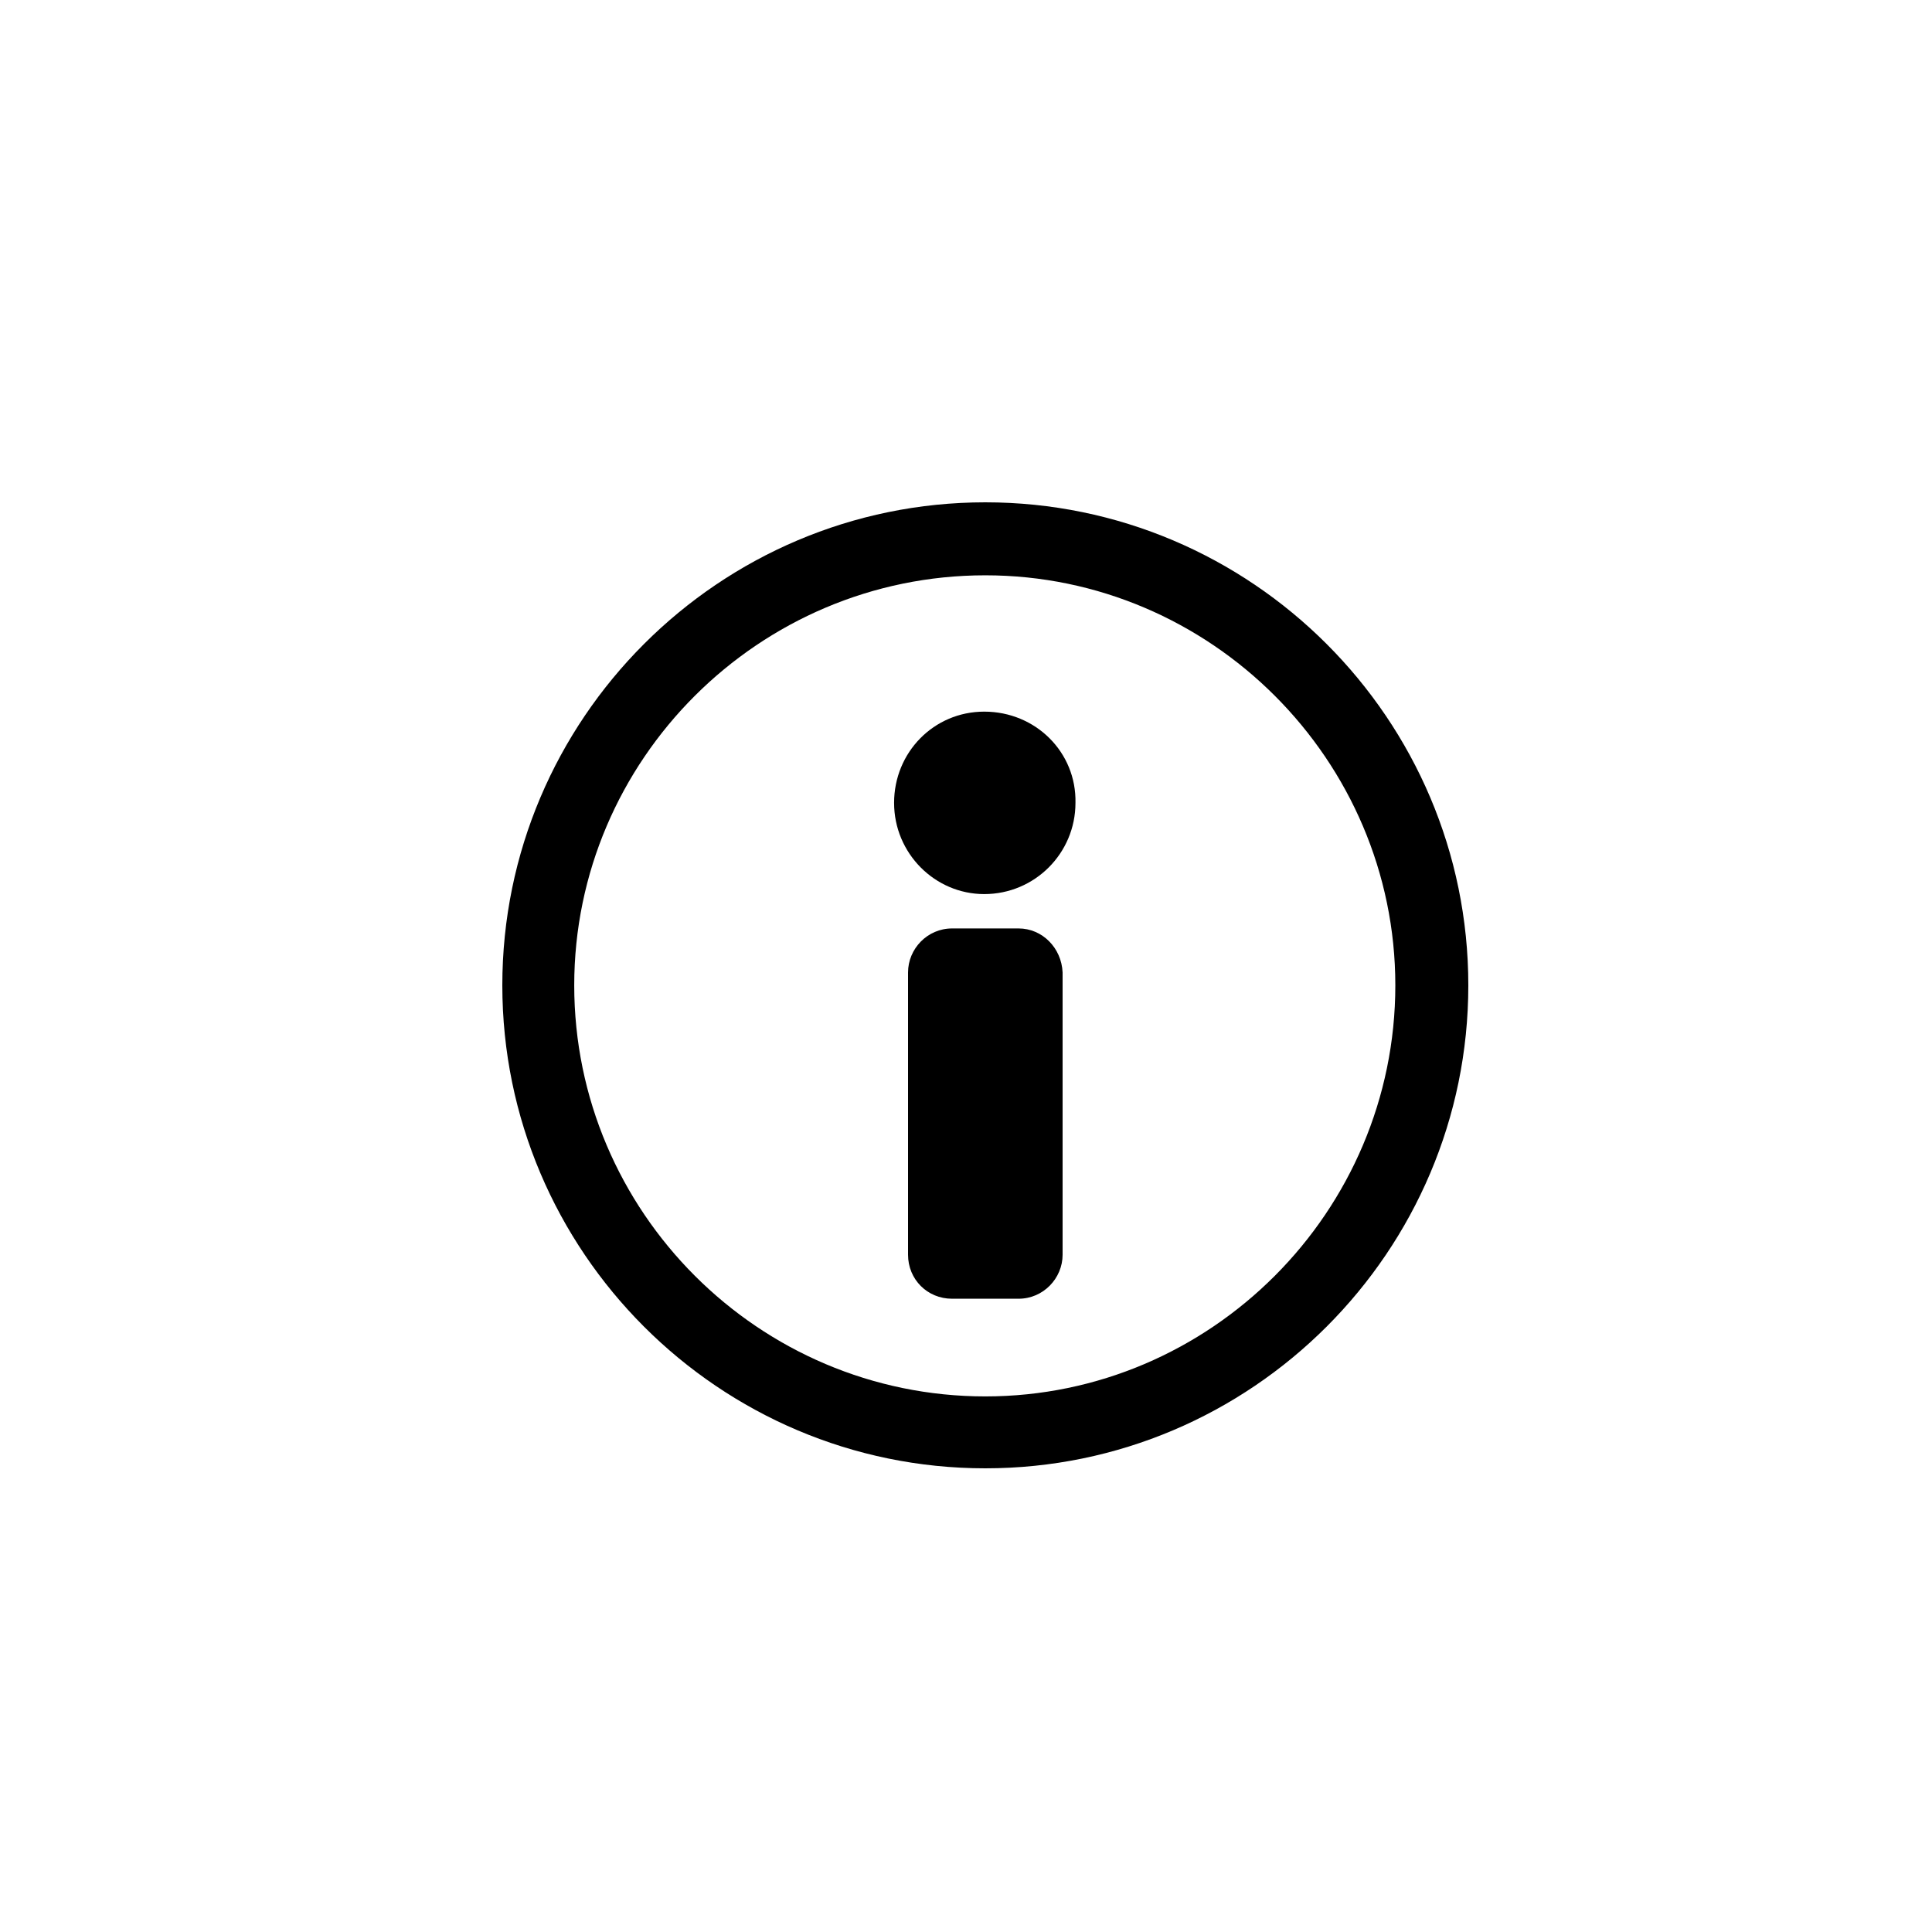 <?xml version="1.0" encoding="UTF-8" standalone="no"?>
<svg width="50px" height="50px" viewBox="0 0 50 50" version="1.1" xmlns="http://www.w3.org/2000/svg" xmlns:xlink="http://www.w3.org/1999/xlink">
    <!-- Generator: Sketch 3.7.1 (28215) - http://www.bohemiancoding.com/sketch -->
    <title>Group 2</title>
    <desc>Created with Sketch.</desc>
    <defs></defs>
    <g id="Page-1" stroke="none" stroke-width="1" fill="none" fill-rule="evenodd">
        <g id="Artboard-4" transform="translate(-425, -225)">
            <rect id="Rectangle-6" x="425" y="225" width="50" height="50"></rect>
            <path d="M451.361,249.028 L449.639,249.028 C449,249.028 448.5,249.556 448.5,250.167 L448.5,257.472 C448.5,258.111 449,258.611 449.639,258.611 L451.361,258.611 C452,258.611 452.5,258.083 452.5,257.472 L452.5,250.167 C452.472,249.528 451.972,249.028 451.361,249.028 L451.361,249.028 L451.361,249.028 Z M450.472,243.417 C449.167,243.417 448.139,244.472 448.139,245.778 C448.139,247.083 449.194,248.139 450.472,248.139 C451.778,248.139 452.833,247.083 452.833,245.778 C452.861,244.472 451.806,243.417 450.472,243.417 L450.472,243.417 L450.472,243.417 Z M450.5,238 C443.611,238 438,243.611 438,250.5 C438,257.389 443.611,263 450.5,263 C457.389,263 463,257.389 463,250.5 C463,243.611 457.389,238 450.5,238 L450.5,238 L450.5,238 Z M450.5,261.139 C444.639,261.139 439.861,256.361 439.861,250.5 C439.861,244.667 444.639,239.889 450.5,239.889 C456.333,239.889 461.111,244.667 461.111,250.5 C461.111,256.361 456.333,261.139 450.5,261.139 L450.5,261.139 Z" id="Shape" fill="#000000"></path>
        </g>
    </g>
</svg>